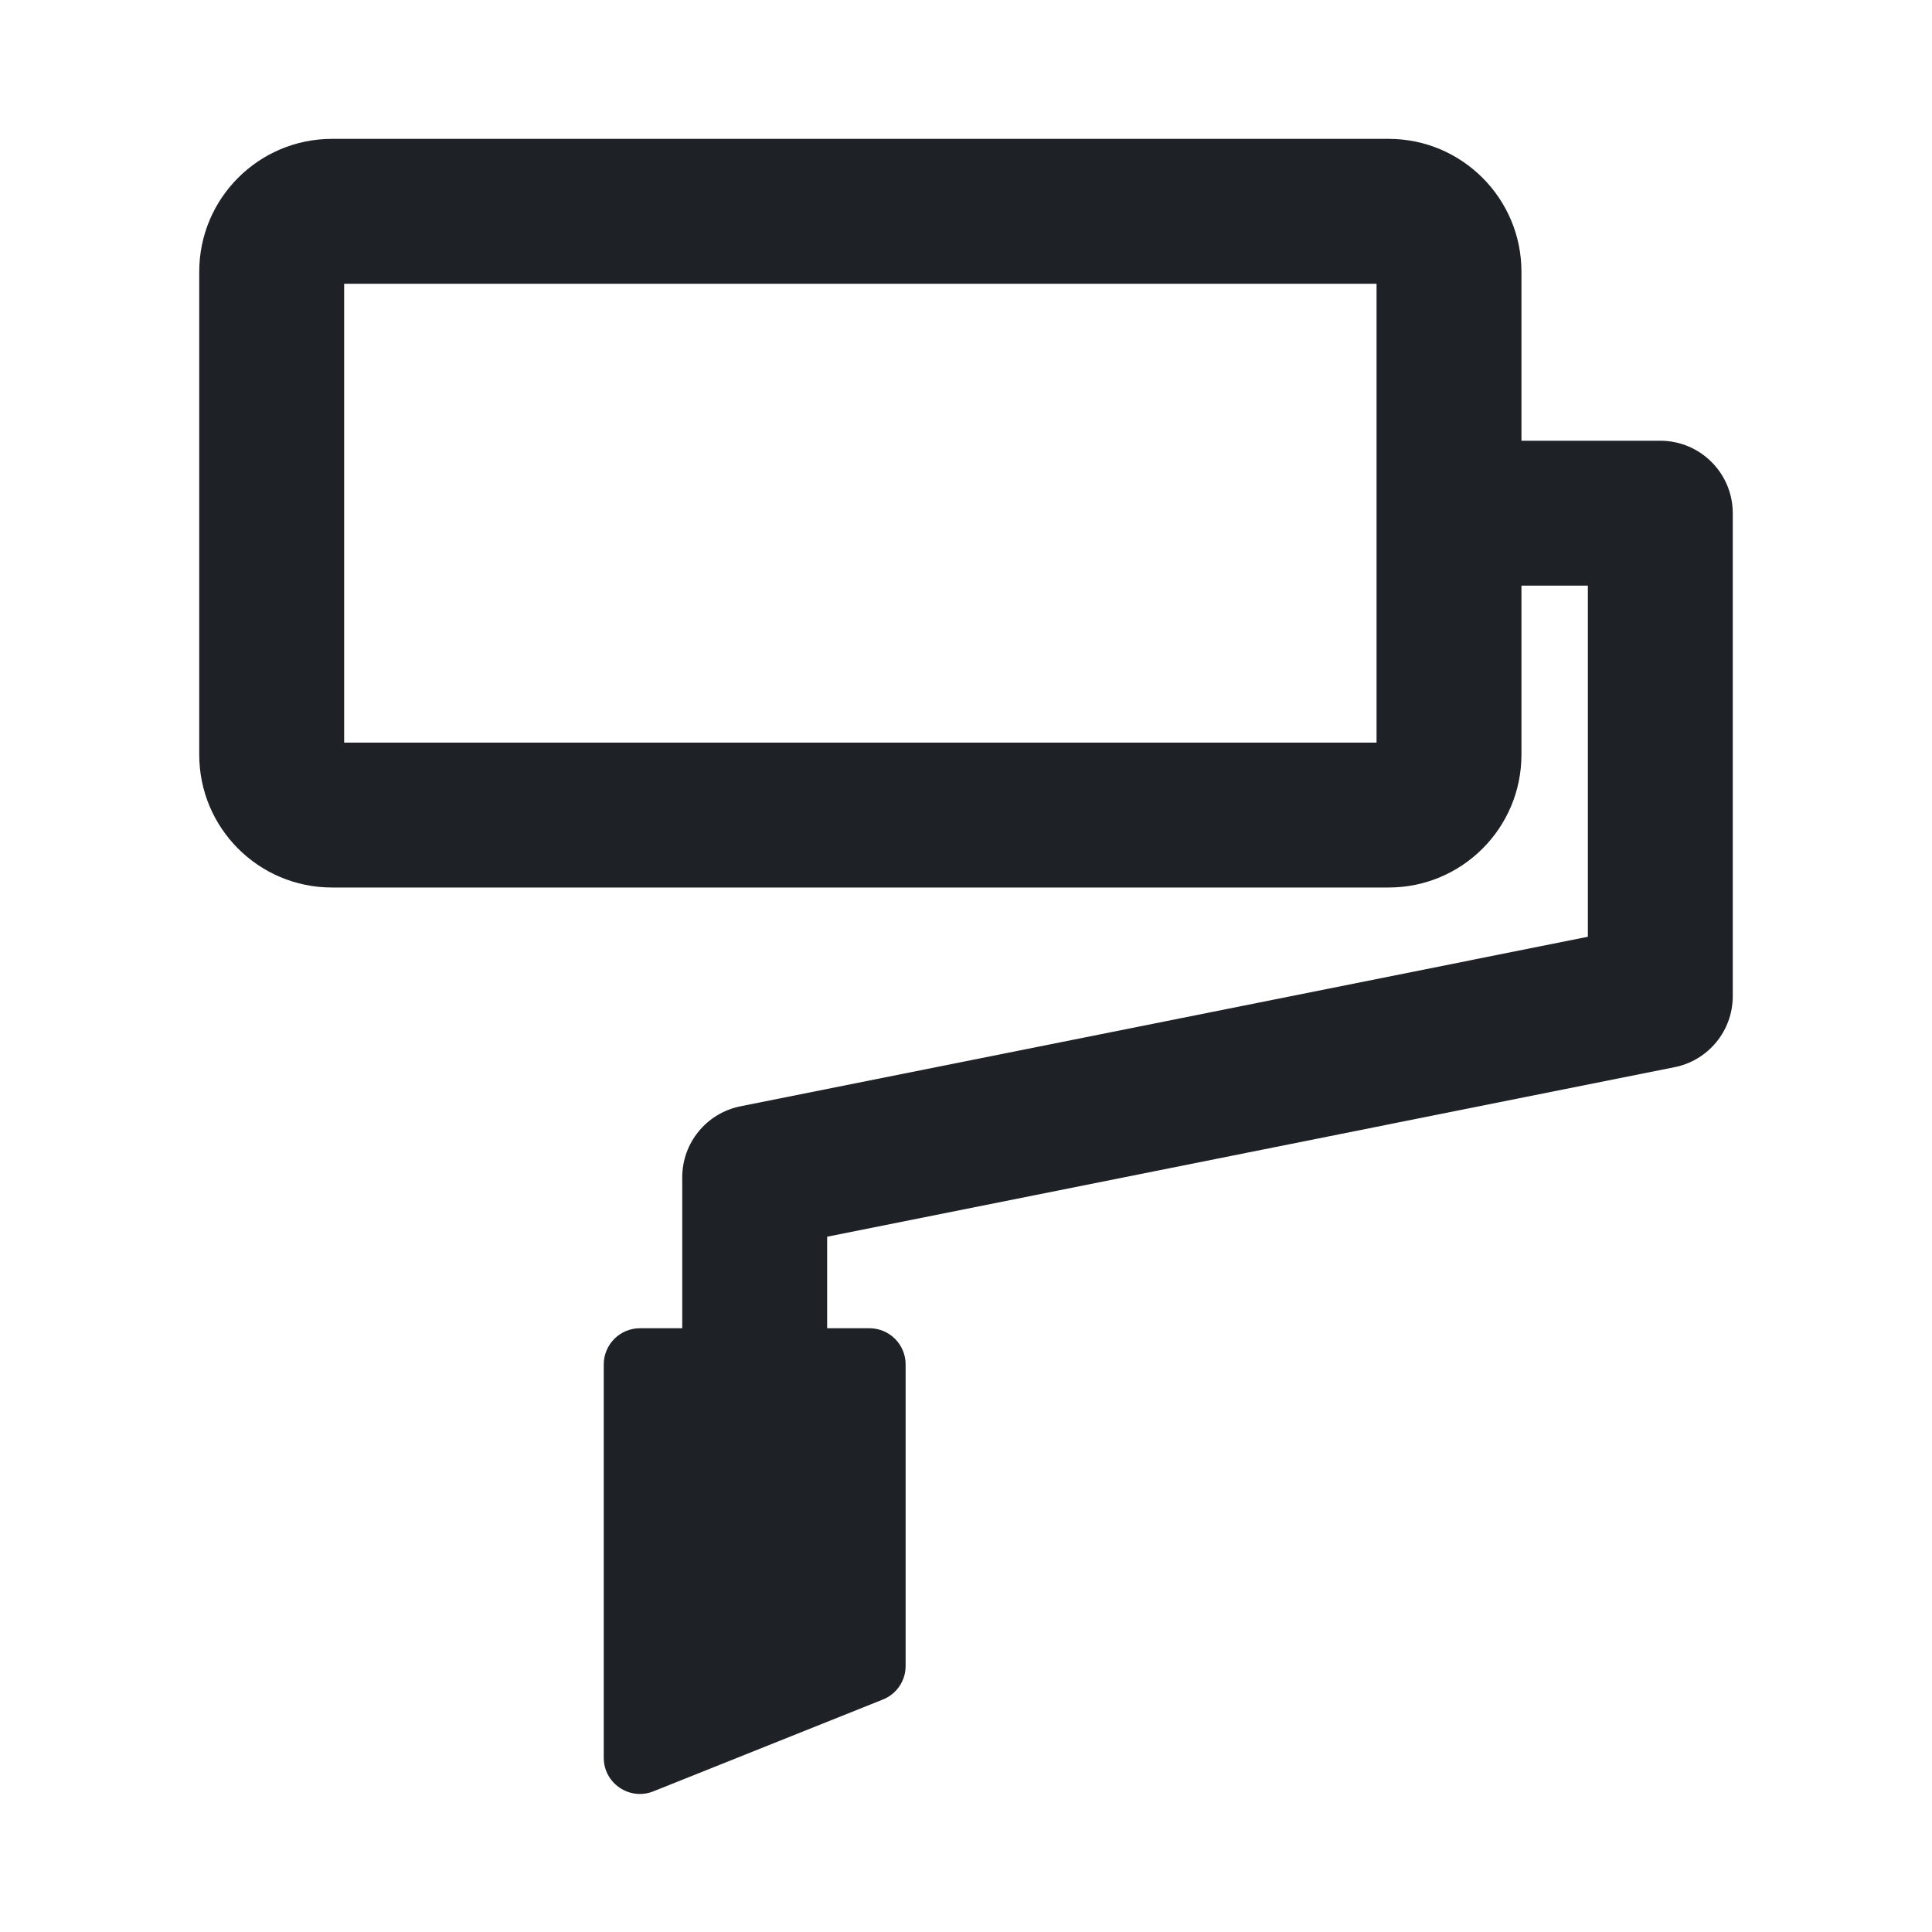 <svg width="16" height="16" viewBox="0 0 16 16" fill="none" xmlns="http://www.w3.org/2000/svg">
<path d="M1.65 2.25C1.65 1.643 2.142 1.15 2.75 1.15H11.5C12.107 1.15 12.6 1.643 12.6 2.25V3.65H13.75C14.081 3.65 14.35 3.919 14.35 4.25V8.25C14.35 8.536 14.148 8.782 13.868 8.838L6.85 10.242V11H7.2C7.366 11 7.5 11.134 7.5 11.3V13.797C7.5 13.92 7.425 14.03 7.311 14.075L5.411 14.835C5.214 14.914 5 14.769 5 14.557V11.3C5 11.134 5.134 11 5.3 11H5.65V9.75C5.65 9.464 5.852 9.218 6.132 9.162L13.15 7.758V4.85H12.6V6.25C12.6 6.858 12.107 7.35 11.5 7.35H2.75C2.142 7.35 1.65 6.858 1.65 6.25V2.25ZM2.85 2.35V6.15H11.4V2.35H2.85Z" fill="#1E2226"/>
</svg>
